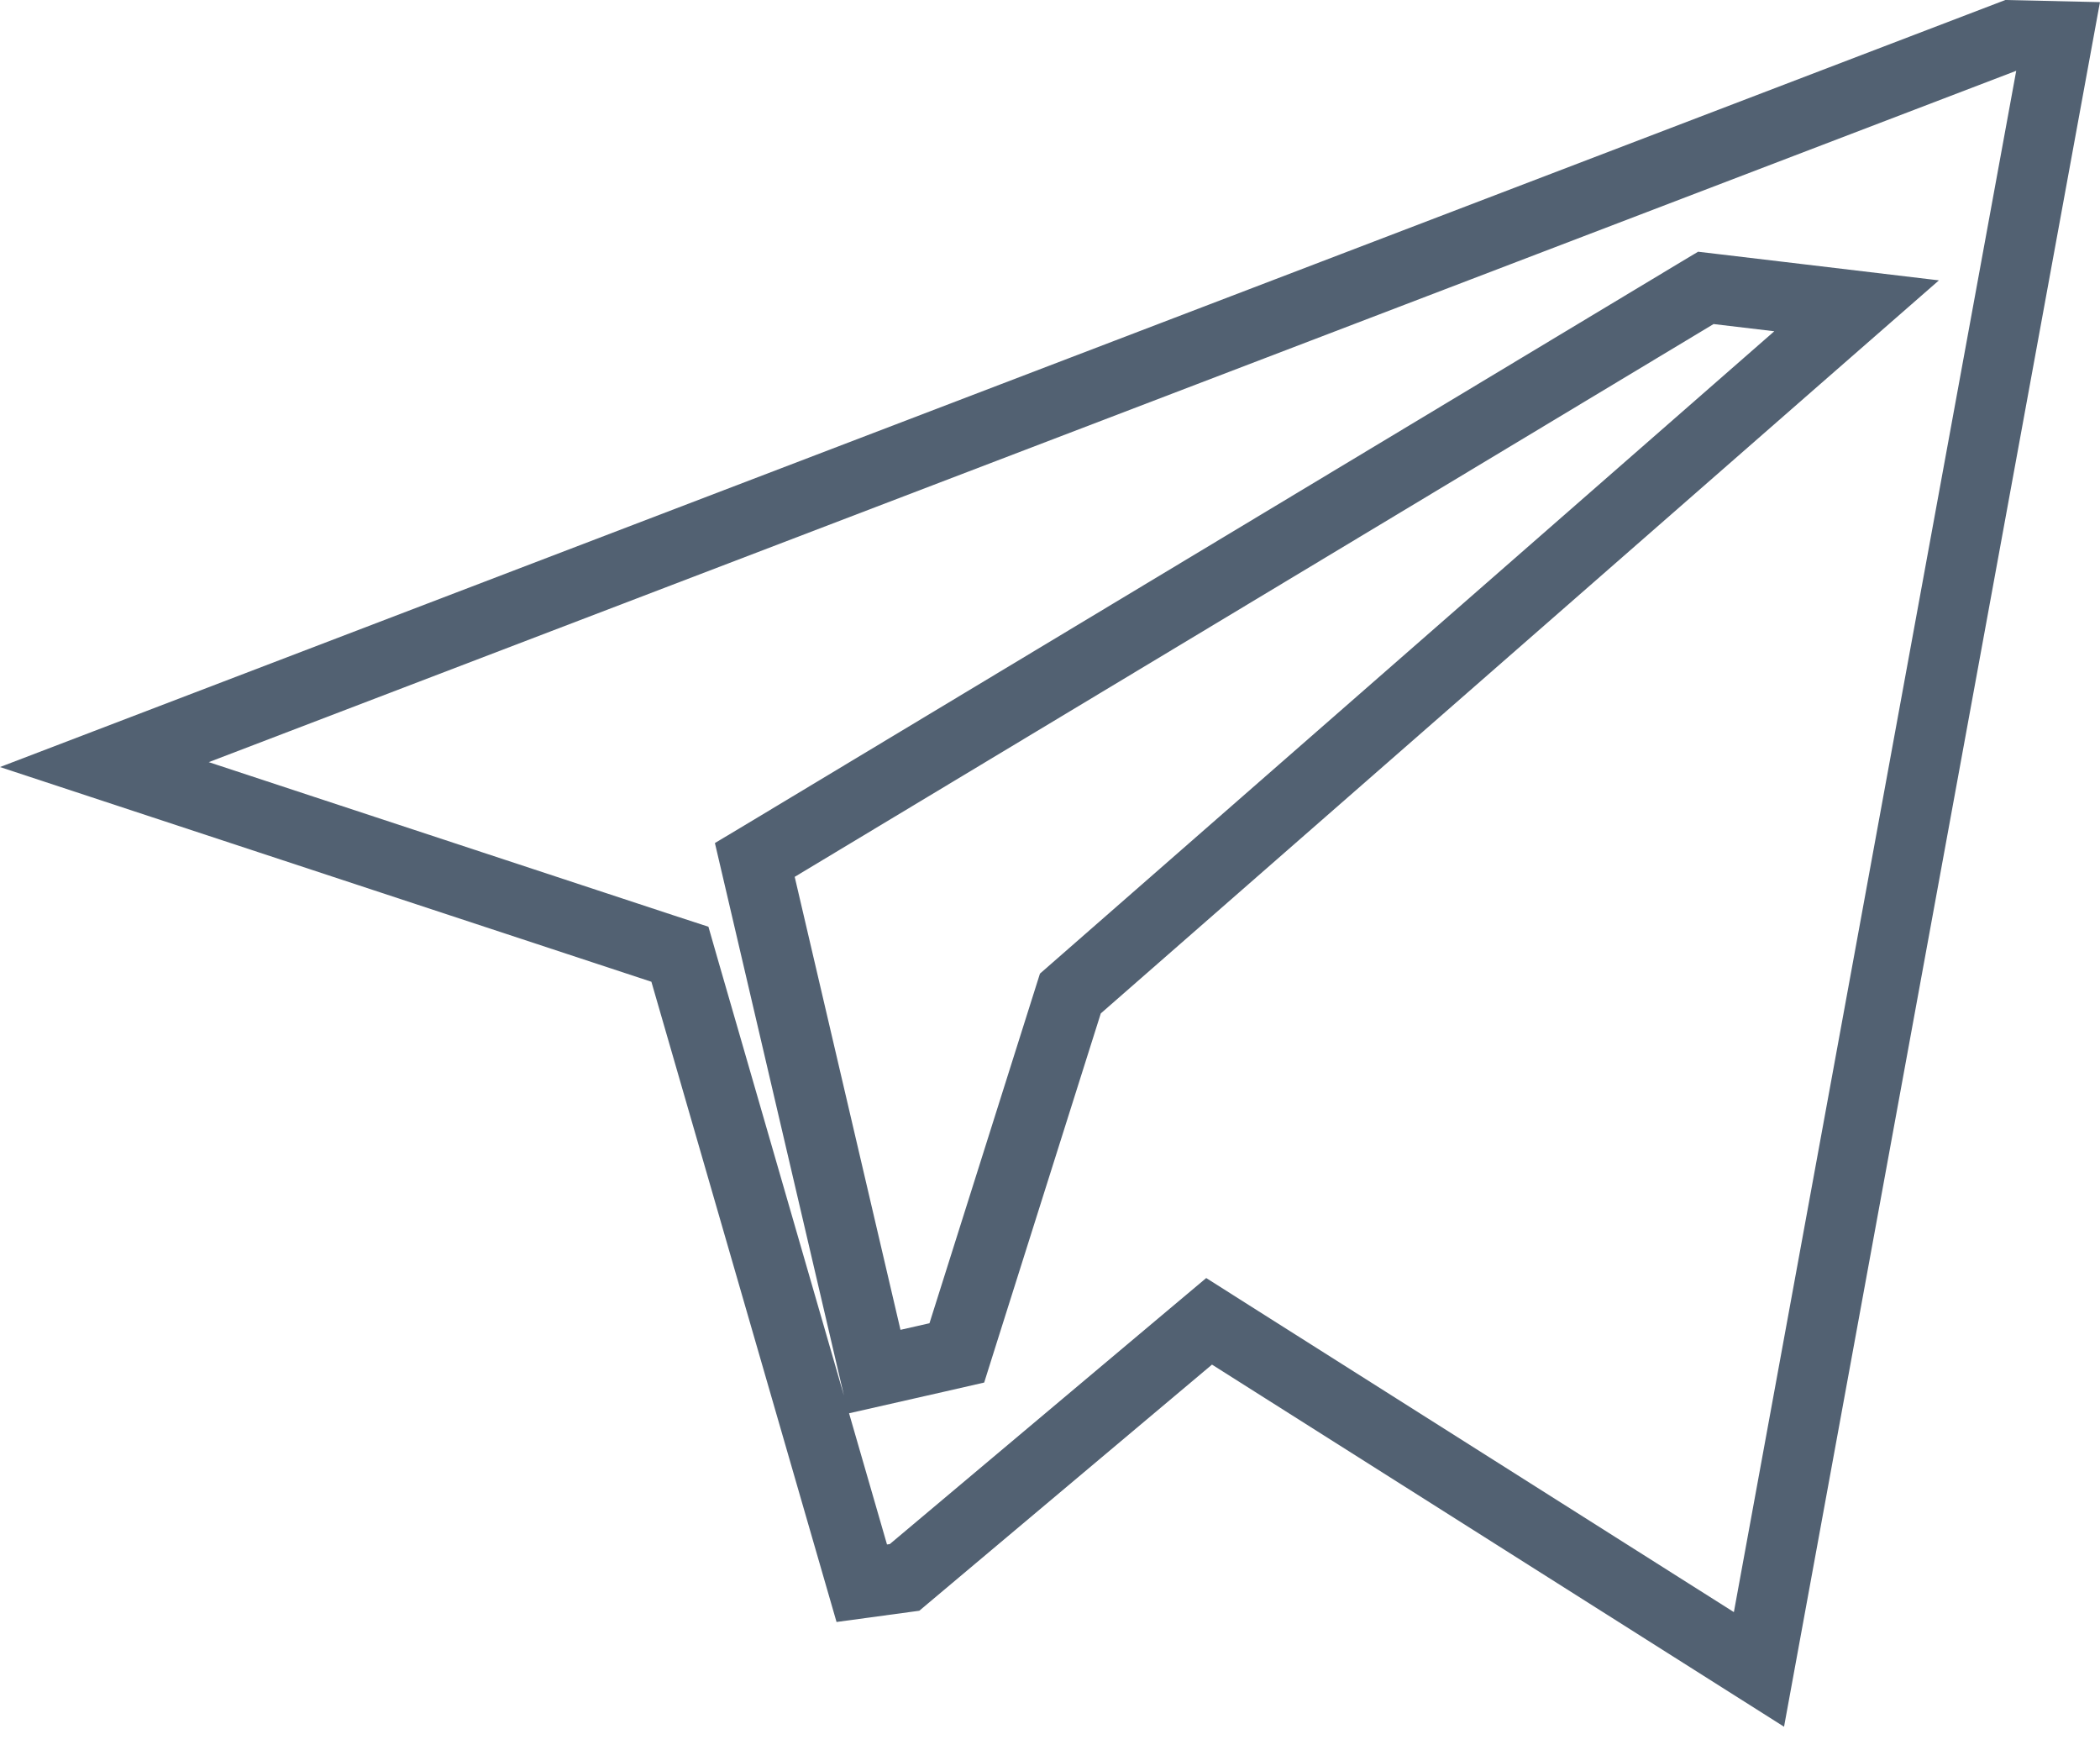 <svg xmlns="http://www.w3.org/2000/svg" width="30" height="25" viewBox="0 0 30 25" fill="none">
    <path d="M17.582 19.069L17.273 18.873L16.992 19.109L12.922 22.531L12.311 22.614L9.786 13.884L9.713 13.63L9.462 13.548L1.491 10.921L28.735 0.502L29.402 0.517L25.128 23.845L17.582 19.069ZM24.538 4.132L24.369 4.112L24.222 4.2L11.095 12.096L10.783 12.283L10.866 12.638L12.377 19.108L12.49 19.592L12.975 19.482L13.389 19.388L13.669 19.324L13.755 19.051L15.291 14.191L25.676 5.108L26.523 4.368L25.406 4.235L24.538 4.132Z" stroke="#526172"/>
</svg>